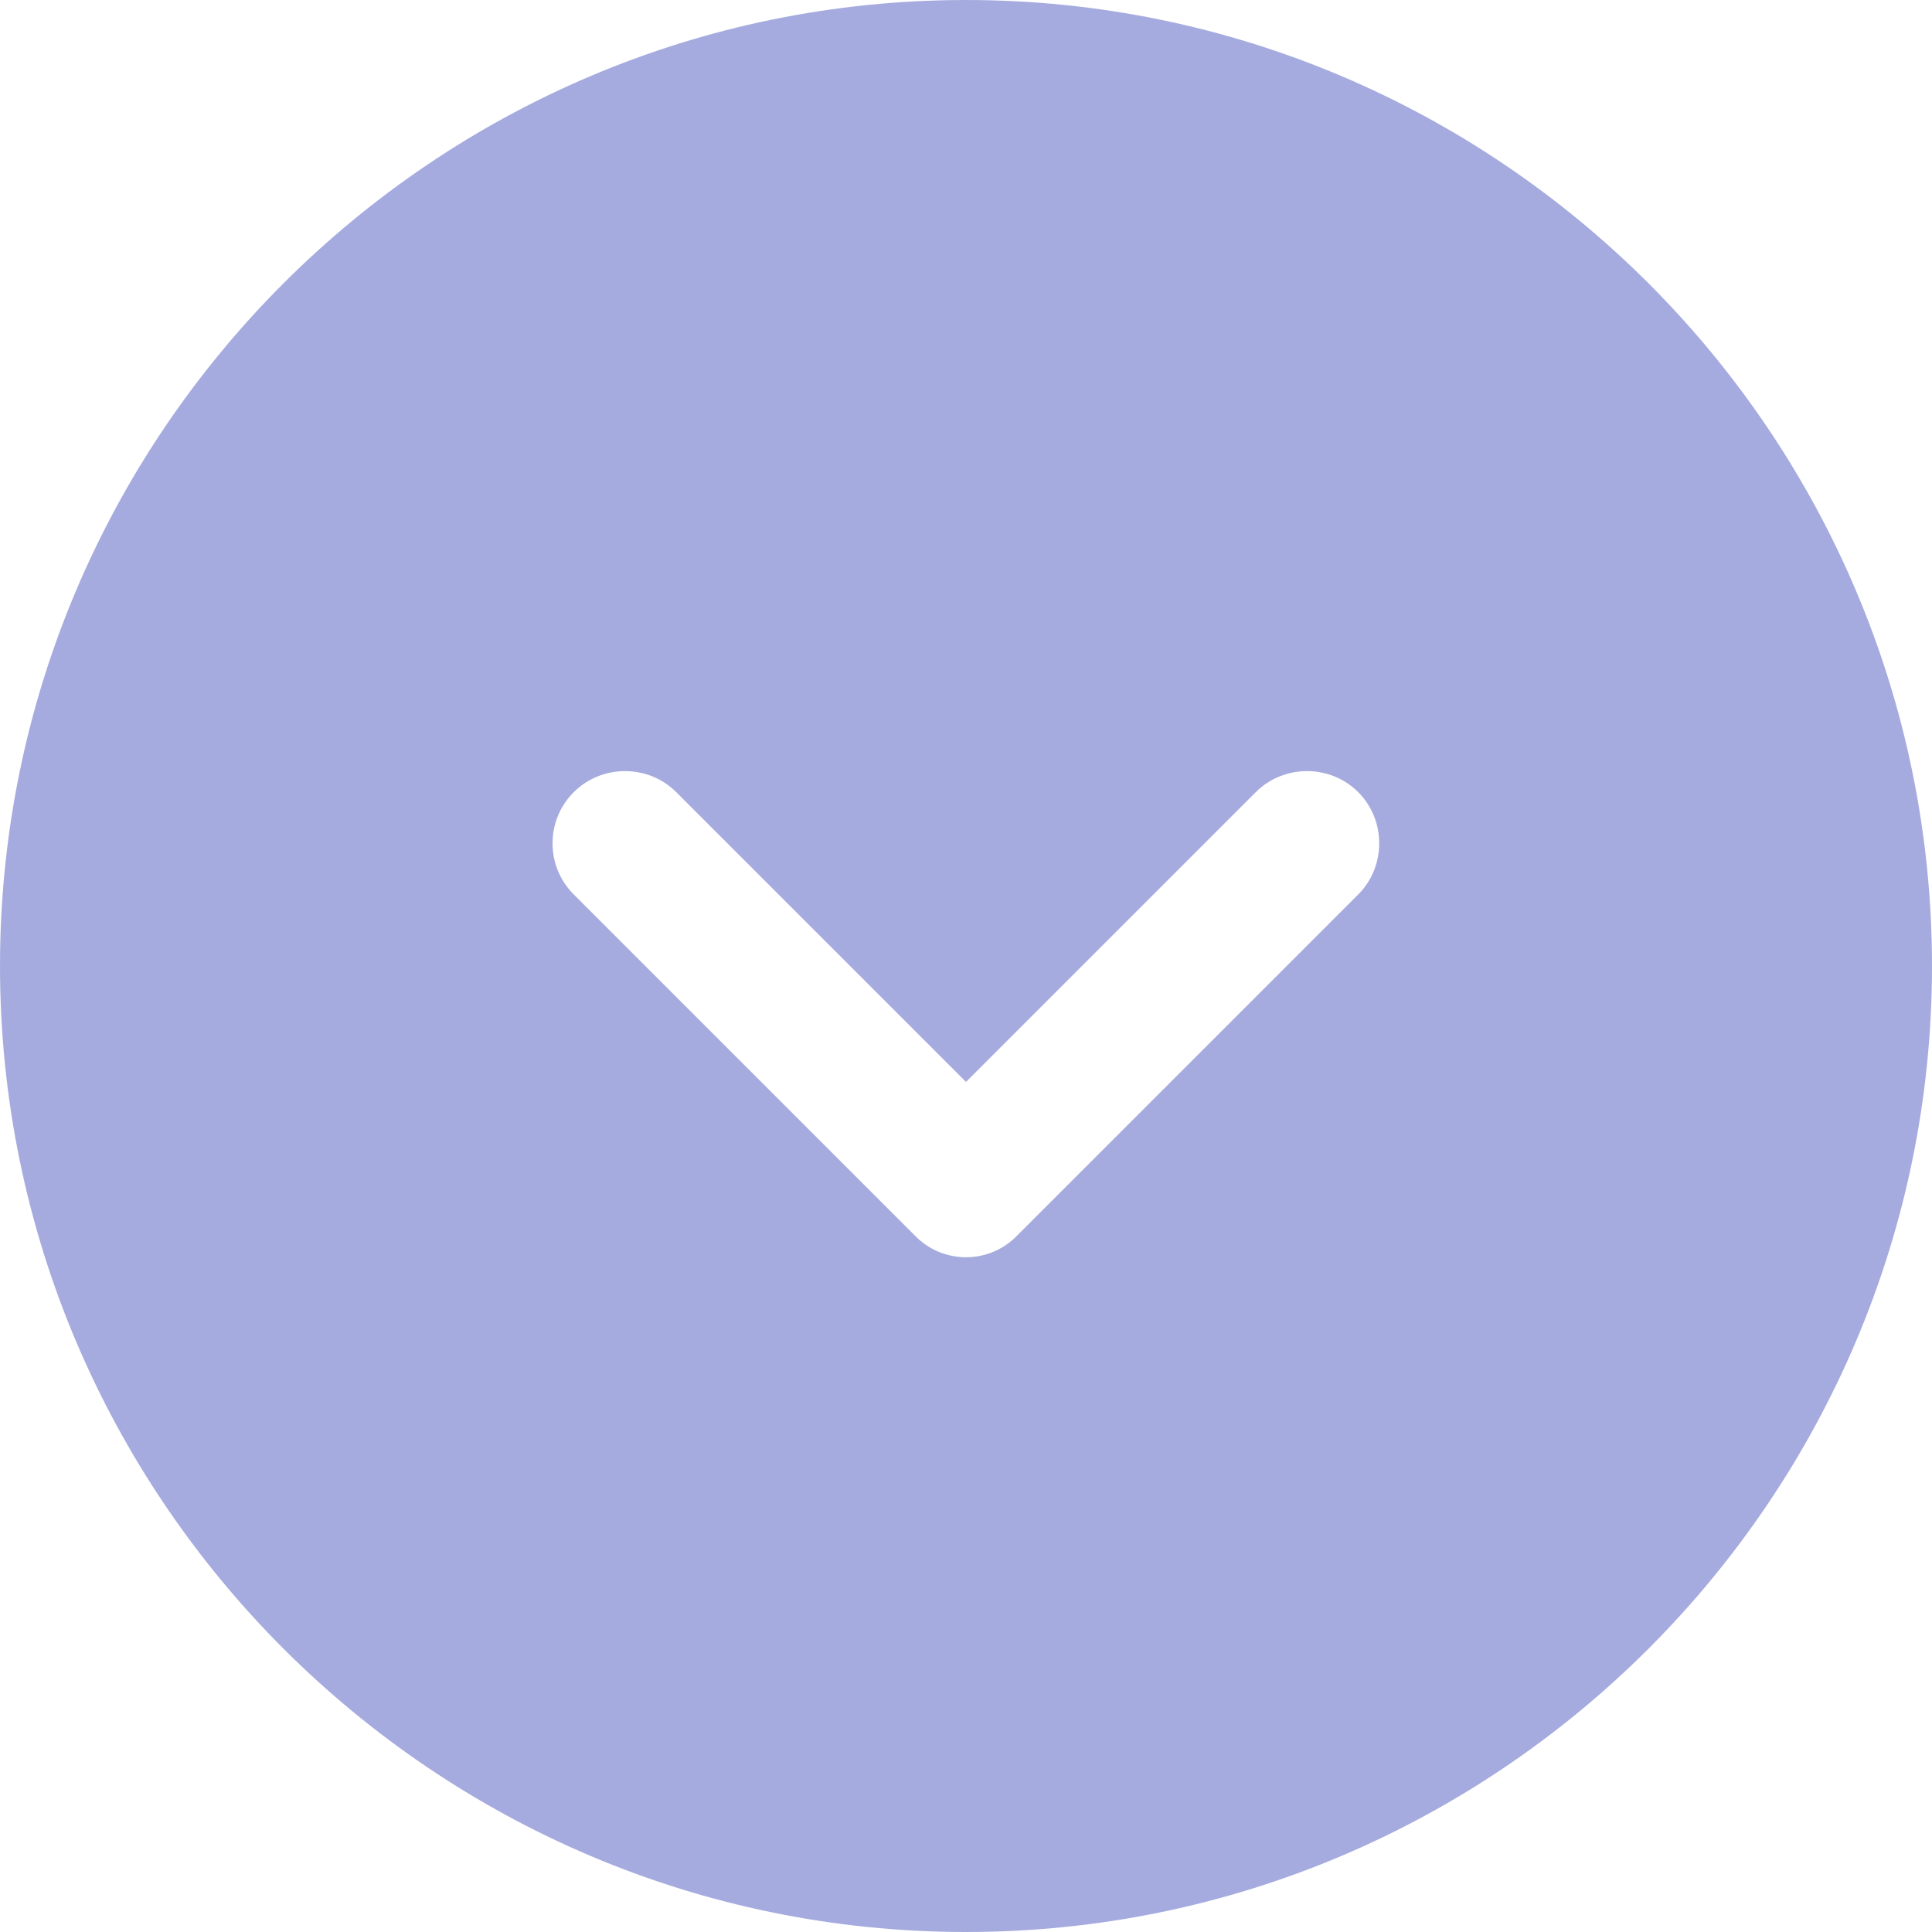 <svg width="20" height="20" viewBox="0 0 20 20" fill="none" xmlns="http://www.w3.org/2000/svg">
<path d="M20 10C20 4.49 15.51 -1.96264e-07 10 -4.37114e-07C4.49 -6.77964e-07 -1.96264e-07 4.49 -4.37114e-07 10C-6.77964e-07 15.51 4.49 20 10 20C15.51 20 20 15.51 20 10ZM9.47 12.79L5.94 9.26C5.79 9.11 5.72 8.92 5.72 8.73C5.72 8.54 5.79 8.35 5.94 8.2C6.23 7.91 6.71 7.91 7 8.2L10 11.2L13 8.2C13.29 7.91 13.77 7.91 14.06 8.2C14.35 8.49 14.35 8.97 14.06 9.26L10.53 12.79C10.24 13.09 9.76 13.09 9.47 12.79Z" fill="#A5ABDE"/>
</svg>
